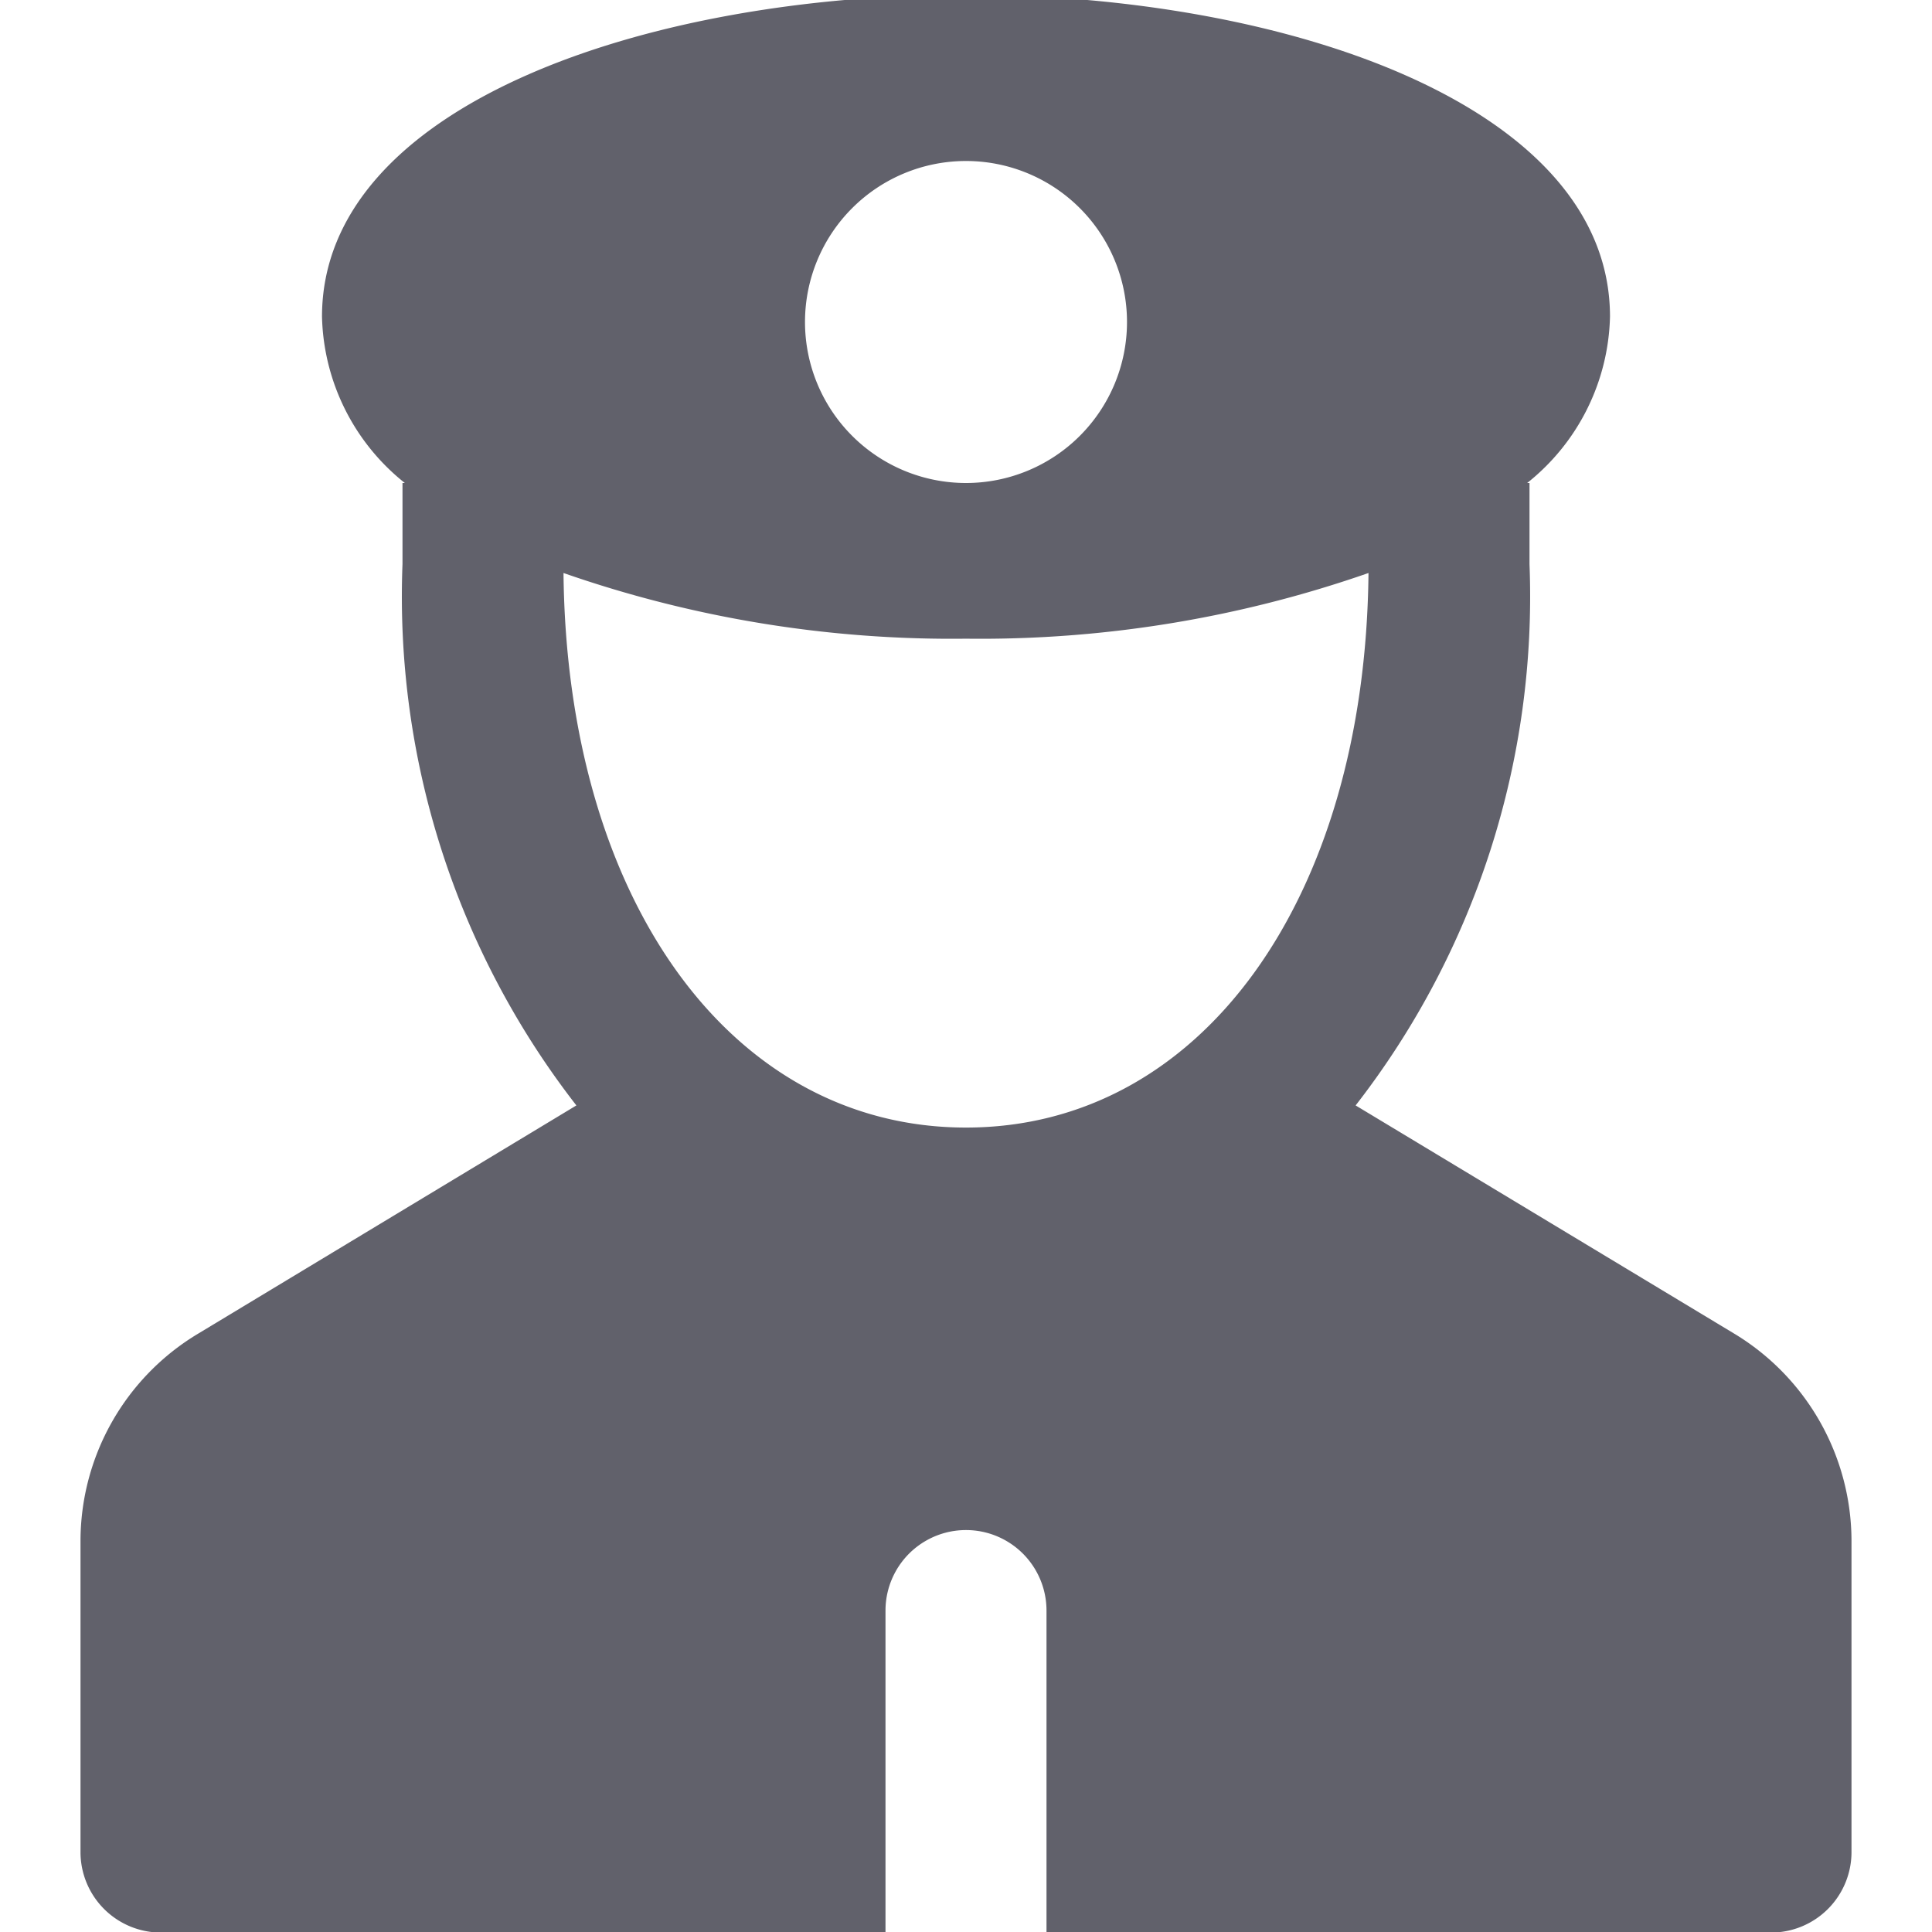 <svg xmlns="http://www.w3.org/2000/svg" height="24" width="24" viewBox="0 0 24 24"><path d="M21.545,16.568,16.84,13.732A10.3,10.3,0,0,0,19,7.007V6h-.029A2.72,2.72,0,0,0,20,3.934c0-2.626-4.024-4-8-4s-8,1.374-8,4A2.72,2.72,0,0,0,5.029,6H5V7.007a10.3,10.3,0,0,0,2.16,6.725l-4.7,2.836A3.006,3.006,0,0,0,1,19.144v3.863a1,1,0,0,0,1,1h9v-4a1,1,0,0,1,2,0v4h9a1,1,0,0,0,1-1V19.139A3.013,3.013,0,0,0,21.545,16.568ZM12,2a2,2,0,1,1-2,2A2,2,0,0,1,12,2Zm0,12.007c-2.917,0-4.959-2.828-5-6.889a14.638,14.638,0,0,0,5,.816,14.638,14.638,0,0,0,5-.816C16.959,11.179,14.917,14.007,12,14.007Z" fill="#61616b"></path></svg>